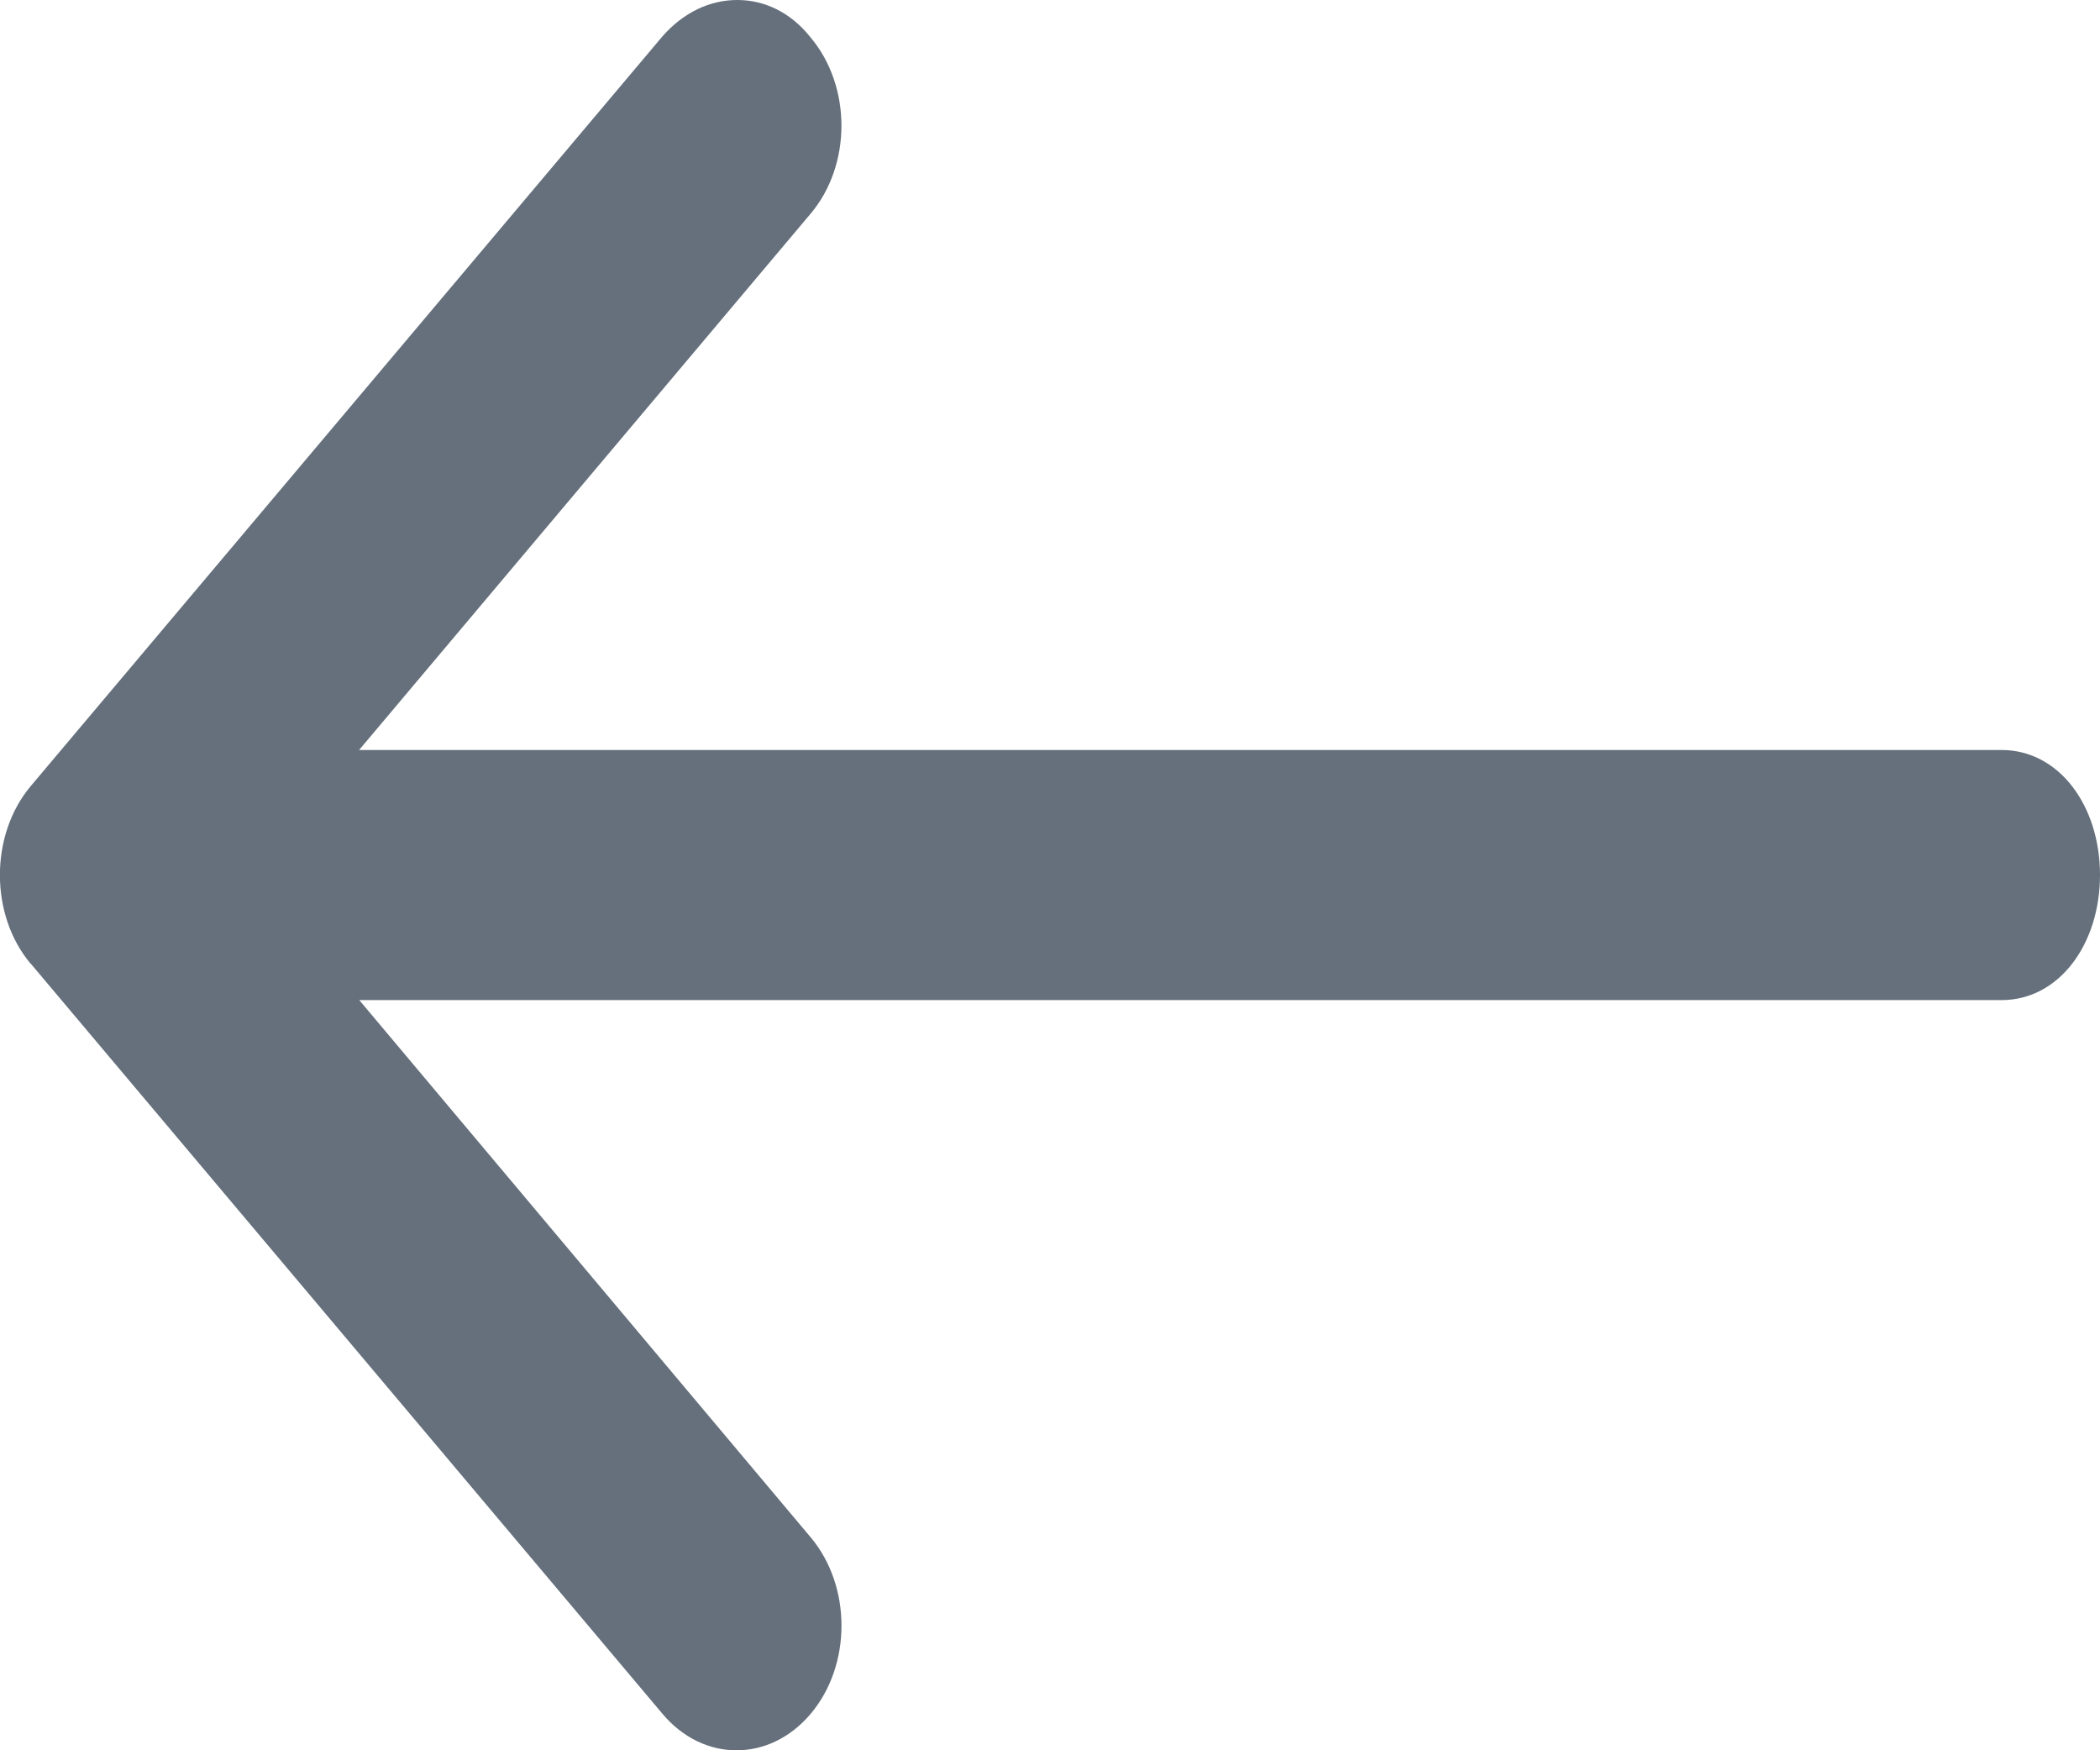 <svg xmlns="http://www.w3.org/2000/svg" width="12" height="10" viewBox="0 0 12 10">
    <path fill="#65707C" fill-rule="evenodd" d="M.176 5.506l3.609 4.285c.234.279.613.279.848 0 .234-.278.234-.728 0-1.007l-2.58-3.07h9.384c.331 0 .563-.322.563-.715 0-.393-.232-.714-.563-.714H2.052l2.58-3.064c.235-.278.235-.728 0-1.007C4.519.071 4.369 0 4.213 0c-.157 0-.307.071-.427.207L.175 4.492c-.234.279-.234.736 0 1.014z"/>
</svg>
